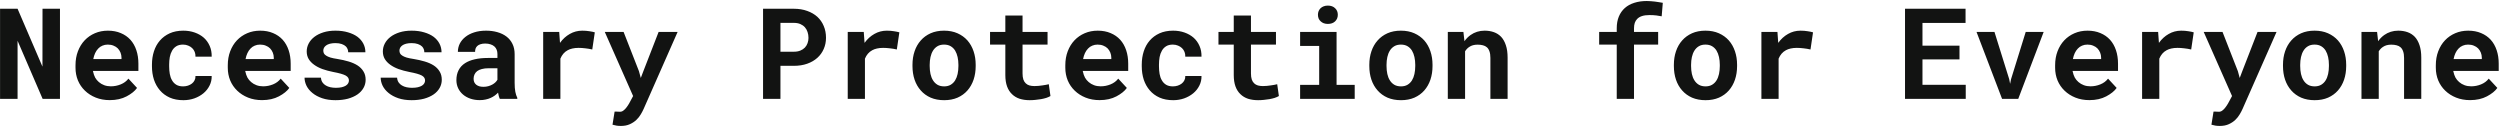 <svg width="986" height="50" viewBox="0 0 986 50" fill="none" xmlns="http://www.w3.org/2000/svg">
<path d="M23.652 39H16.816L6.929 16.075V39H0.02V3.453H6.929L16.743 26.28L16.768 3.453H23.652V39ZM43.306 39.488C41.271 39.488 39.424 39.155 37.764 38.487C36.103 37.82 34.679 36.908 33.491 35.753C32.303 34.614 31.384 33.271 30.732 31.725C30.098 30.162 29.78 28.494 29.78 26.72V25.743C29.78 23.725 30.098 21.886 30.732 20.226C31.367 18.549 32.254 17.109 33.394 15.904C34.533 14.7 35.884 13.764 37.446 13.097C39.009 12.429 40.71 12.096 42.549 12.096C44.453 12.096 46.146 12.413 47.627 13.048C49.124 13.666 50.394 14.545 51.435 15.685C52.461 16.824 53.242 18.199 53.779 19.811C54.316 21.406 54.585 23.172 54.585 25.108V27.989H36.665V28.062C36.893 29.12 37.186 29.975 37.544 30.626C37.902 31.261 38.382 31.838 38.984 32.359C39.603 32.897 40.311 33.312 41.108 33.605C41.906 33.898 42.777 34.044 43.721 34.044C45.055 34.044 46.349 33.792 47.602 33.287C48.856 32.783 49.873 32.026 50.654 31.017L54.048 34.679C53.185 35.899 51.818 37.006 49.946 37.999C48.075 38.992 45.861 39.488 43.306 39.488ZM42.5 17.589C41.735 17.589 41.035 17.727 40.4 18.004C39.766 18.264 39.212 18.647 38.74 19.151C38.252 19.656 37.845 20.258 37.52 20.958C37.194 21.658 36.95 22.439 36.787 23.302H47.92V22.765C47.92 22.049 47.79 21.373 47.529 20.738C47.269 20.104 46.911 19.55 46.455 19.078C45.999 18.622 45.438 18.264 44.77 18.004C44.12 17.727 43.363 17.589 42.5 17.589ZM72.212 34.068C72.879 34.068 73.514 33.971 74.116 33.775C74.718 33.58 75.247 33.303 75.703 32.945C76.159 32.587 76.509 32.156 76.753 31.651C77.013 31.147 77.127 30.585 77.095 29.967H83.491C83.524 31.334 83.239 32.603 82.637 33.775C82.051 34.947 81.245 35.956 80.22 36.803C79.194 37.649 77.998 38.316 76.631 38.805C75.28 39.277 73.848 39.513 72.334 39.513C70.283 39.513 68.485 39.171 66.939 38.487C65.392 37.787 64.106 36.835 63.081 35.631C62.039 34.426 61.25 33.019 60.713 31.407C60.192 29.78 59.932 28.038 59.932 26.183V25.45C59.932 23.595 60.192 21.861 60.713 20.25C61.234 18.622 62.015 17.206 63.057 16.002C64.098 14.797 65.384 13.845 66.914 13.146C68.46 12.446 70.251 12.096 72.285 12.096C73.913 12.096 75.418 12.34 76.802 12.828C78.185 13.316 79.382 14 80.391 14.879C81.383 15.774 82.157 16.856 82.71 18.126C83.263 19.379 83.524 20.787 83.491 22.35H77.095C77.127 21.699 77.03 21.08 76.802 20.494C76.574 19.908 76.24 19.404 75.801 18.98C75.361 18.557 74.832 18.224 74.214 17.98C73.595 17.719 72.92 17.589 72.188 17.589C71.113 17.589 70.226 17.809 69.526 18.248C68.826 18.688 68.273 19.273 67.866 20.006C67.443 20.738 67.142 21.576 66.963 22.52C66.8 23.465 66.719 24.441 66.719 25.45V26.183C66.719 27.208 66.8 28.201 66.963 29.161C67.126 30.105 67.419 30.935 67.842 31.651C68.249 32.384 68.802 32.97 69.502 33.409C70.218 33.849 71.121 34.068 72.212 34.068ZM103.364 39.488C101.33 39.488 99.482 39.155 97.822 38.487C96.162 37.82 94.738 36.908 93.55 35.753C92.362 34.614 91.442 33.271 90.791 31.725C90.156 30.162 89.839 28.494 89.839 26.72V25.743C89.839 23.725 90.156 21.886 90.791 20.226C91.426 18.549 92.313 17.109 93.452 15.904C94.591 14.7 95.942 13.764 97.505 13.097C99.067 12.429 100.768 12.096 102.607 12.096C104.512 12.096 106.204 12.413 107.686 13.048C109.183 13.666 110.452 14.545 111.494 15.685C112.52 16.824 113.301 18.199 113.838 19.811C114.375 21.406 114.644 23.172 114.644 25.108V27.989H96.724V28.062C96.951 29.12 97.245 29.975 97.603 30.626C97.961 31.261 98.441 31.838 99.043 32.359C99.662 32.897 100.369 33.312 101.167 33.605C101.965 33.898 102.835 34.044 103.779 34.044C105.114 34.044 106.408 33.792 107.661 33.287C108.914 32.783 109.932 32.026 110.713 31.017L114.106 34.679C113.244 35.899 111.877 37.006 110.005 37.999C108.133 38.992 105.92 39.488 103.364 39.488ZM102.559 17.589C101.794 17.589 101.094 17.727 100.459 18.004C99.824 18.264 99.271 18.647 98.799 19.151C98.311 19.656 97.904 20.258 97.578 20.958C97.253 21.658 97.008 22.439 96.846 23.302H107.979V22.765C107.979 22.049 107.848 21.373 107.588 20.738C107.327 20.104 106.969 19.55 106.514 19.078C106.058 18.622 105.496 18.264 104.829 18.004C104.178 17.727 103.421 17.589 102.559 17.589ZM137.617 31.749C137.617 31.342 137.52 30.984 137.324 30.675C137.145 30.366 136.82 30.073 136.348 29.796C135.859 29.535 135.216 29.291 134.419 29.064C133.621 28.836 132.612 28.608 131.392 28.38C129.845 28.071 128.429 27.688 127.144 27.232C125.874 26.76 124.784 26.191 123.872 25.523C122.961 24.872 122.244 24.116 121.724 23.253C121.219 22.39 120.967 21.398 120.967 20.274C120.967 19.184 121.227 18.142 121.748 17.149C122.269 16.157 123.018 15.286 123.994 14.537C124.971 13.788 126.159 13.194 127.559 12.755C128.958 12.315 130.537 12.096 132.295 12.096C134.134 12.096 135.786 12.315 137.251 12.755C138.716 13.178 139.961 13.764 140.986 14.513C141.995 15.278 142.769 16.181 143.306 17.223C143.843 18.264 144.111 19.395 144.111 20.616H137.324C137.324 20.177 137.251 19.77 137.104 19.395C136.958 19.005 136.738 18.655 136.445 18.346C136.038 17.939 135.485 17.613 134.785 17.369C134.102 17.125 133.271 17.003 132.295 17.003C131.465 17.003 130.741 17.084 130.122 17.247C129.504 17.41 128.999 17.638 128.608 17.931C128.25 18.191 127.974 18.5 127.778 18.858C127.599 19.2 127.51 19.566 127.51 19.957C127.51 20.348 127.591 20.714 127.754 21.056C127.917 21.381 128.21 21.674 128.633 21.935C129.04 22.211 129.601 22.463 130.317 22.691C131.034 22.903 131.945 23.09 133.052 23.253C134.647 23.513 136.128 23.847 137.495 24.254C138.862 24.661 140.042 25.182 141.035 25.816C142.028 26.467 142.801 27.257 143.354 28.185C143.924 29.096 144.209 30.186 144.209 31.456C144.209 32.628 143.924 33.71 143.354 34.703C142.801 35.68 142.012 36.526 140.986 37.242C139.945 37.958 138.691 38.52 137.227 38.927C135.762 39.317 134.126 39.513 132.319 39.513C130.334 39.513 128.576 39.252 127.046 38.731C125.532 38.211 124.263 37.527 123.237 36.681C122.212 35.851 121.431 34.907 120.894 33.849C120.373 32.774 120.112 31.7 120.112 30.626H126.582C126.631 31.342 126.826 31.961 127.168 32.481C127.51 32.986 127.949 33.393 128.486 33.702C129.023 34.028 129.634 34.264 130.317 34.41C131.017 34.557 131.733 34.63 132.466 34.63C133.345 34.63 134.11 34.557 134.761 34.41C135.428 34.247 135.973 34.036 136.396 33.775C136.803 33.515 137.104 33.214 137.3 32.872C137.511 32.53 137.617 32.156 137.617 31.749ZM167.646 31.749C167.646 31.342 167.549 30.984 167.354 30.675C167.174 30.366 166.849 30.073 166.377 29.796C165.889 29.535 165.246 29.291 164.448 29.064C163.651 28.836 162.642 28.608 161.421 28.38C159.875 28.071 158.459 27.688 157.173 27.232C155.903 26.76 154.813 26.191 153.901 25.523C152.99 24.872 152.274 24.116 151.753 23.253C151.248 22.39 150.996 21.398 150.996 20.274C150.996 19.184 151.257 18.142 151.777 17.149C152.298 16.157 153.047 15.286 154.023 14.537C155 13.788 156.188 13.194 157.588 12.755C158.988 12.315 160.566 12.096 162.324 12.096C164.163 12.096 165.815 12.315 167.28 12.755C168.745 13.178 169.99 13.764 171.016 14.513C172.025 15.278 172.798 16.181 173.335 17.223C173.872 18.264 174.141 19.395 174.141 20.616H167.354C167.354 20.177 167.28 19.77 167.134 19.395C166.987 19.005 166.768 18.655 166.475 18.346C166.068 17.939 165.514 17.613 164.814 17.369C164.131 17.125 163.301 17.003 162.324 17.003C161.494 17.003 160.77 17.084 160.151 17.247C159.533 17.41 159.028 17.638 158.638 17.931C158.28 18.191 158.003 18.5 157.808 18.858C157.629 19.2 157.539 19.566 157.539 19.957C157.539 20.348 157.62 20.714 157.783 21.056C157.946 21.381 158.239 21.674 158.662 21.935C159.069 22.211 159.631 22.463 160.347 22.691C161.063 22.903 161.974 23.09 163.081 23.253C164.676 23.513 166.157 23.847 167.524 24.254C168.892 24.661 170.072 25.182 171.064 25.816C172.057 26.467 172.83 27.257 173.384 28.185C173.953 29.096 174.238 30.186 174.238 31.456C174.238 32.628 173.953 33.71 173.384 34.703C172.83 35.68 172.041 36.526 171.016 37.242C169.974 37.958 168.721 38.52 167.256 38.927C165.791 39.317 164.155 39.513 162.349 39.513C160.363 39.513 158.605 39.252 157.075 38.731C155.562 38.211 154.292 37.527 153.267 36.681C152.241 35.851 151.46 34.907 150.923 33.849C150.402 32.774 150.142 31.7 150.142 30.626H156.611C156.66 31.342 156.855 31.961 157.197 32.481C157.539 32.986 157.979 33.393 158.516 33.702C159.053 34.028 159.663 34.264 160.347 34.41C161.047 34.557 161.763 34.63 162.495 34.63C163.374 34.63 164.139 34.557 164.79 34.41C165.457 34.247 166.003 34.036 166.426 33.775C166.833 33.515 167.134 33.214 167.329 32.872C167.541 32.53 167.646 32.156 167.646 31.749ZM197.139 39C196.976 38.675 196.838 38.3 196.724 37.877C196.61 37.454 196.512 37.006 196.431 36.534C196.056 36.941 195.625 37.324 195.137 37.682C194.648 38.04 194.111 38.349 193.525 38.609C192.923 38.886 192.264 39.098 191.548 39.244C190.832 39.407 190.059 39.488 189.229 39.488C187.878 39.488 186.632 39.293 185.493 38.902C184.37 38.512 183.402 37.967 182.588 37.267C181.774 36.567 181.139 35.737 180.684 34.776C180.228 33.8 180 32.742 180 31.602C180 30.138 180.285 28.844 180.854 27.721C181.424 26.581 182.279 25.645 183.418 24.913C184.443 24.246 185.705 23.741 187.202 23.399C188.716 23.041 190.449 22.862 192.402 22.862H196.187V21.3C196.187 20.681 196.089 20.128 195.894 19.64C195.698 19.135 195.405 18.704 195.015 18.346C194.608 17.971 194.095 17.686 193.477 17.491C192.874 17.28 192.166 17.174 191.353 17.174C190.636 17.174 190.018 17.263 189.497 17.442C188.976 17.605 188.553 17.841 188.228 18.15C187.935 18.427 187.715 18.761 187.568 19.151C187.438 19.542 187.373 19.973 187.373 20.445H180.586C180.586 19.322 180.83 18.256 181.318 17.247C181.823 16.238 182.555 15.351 183.516 14.586C184.46 13.821 185.615 13.219 186.982 12.779C188.366 12.324 189.945 12.096 191.719 12.096C193.314 12.096 194.795 12.291 196.162 12.682C197.546 13.072 198.742 13.65 199.751 14.415C200.76 15.18 201.549 16.148 202.119 17.32C202.689 18.476 202.974 19.819 202.974 21.349V32.677C202.974 34.093 203.063 35.265 203.242 36.192C203.421 37.12 203.682 37.918 204.023 38.585V39H197.139ZM190.669 34.239C191.353 34.239 191.987 34.158 192.573 33.995C193.159 33.832 193.688 33.621 194.16 33.36C194.632 33.1 195.039 32.807 195.381 32.481C195.723 32.14 195.991 31.798 196.187 31.456V26.915H192.72C191.662 26.915 190.758 27.021 190.01 27.232C189.261 27.428 188.651 27.704 188.179 28.062C187.707 28.437 187.357 28.884 187.129 29.405C186.901 29.91 186.787 30.463 186.787 31.065C186.787 31.537 186.868 31.977 187.031 32.384C187.21 32.774 187.463 33.108 187.788 33.385C188.114 33.645 188.512 33.857 188.984 34.02C189.473 34.166 190.034 34.239 190.669 34.239ZM229.634 12.096C230.659 12.096 231.603 12.169 232.466 12.315C233.345 12.446 234.053 12.592 234.59 12.755L233.589 19.518C232.694 19.306 231.774 19.151 230.83 19.054C229.902 18.94 229.015 18.883 228.169 18.883C227.29 18.883 226.493 18.964 225.776 19.127C225.076 19.273 224.45 19.501 223.896 19.811C223.229 20.169 222.66 20.624 222.188 21.178C221.715 21.731 221.325 22.382 221.016 23.131V39H214.229V12.584H220.552L220.82 16.319L220.869 16.905C221.943 15.408 223.229 14.236 224.727 13.39C226.224 12.527 227.86 12.096 229.634 12.096ZM244.868 49.669C244.217 49.669 243.647 49.628 243.159 49.547C242.687 49.465 242.158 49.343 241.572 49.181L242.402 44.005C242.679 44.005 243.029 44.013 243.452 44.029C243.892 44.062 244.242 44.078 244.502 44.078C245.039 44.078 245.511 43.907 245.918 43.565C246.341 43.24 246.699 42.882 246.992 42.491C247.285 42.101 247.497 41.808 247.627 41.612C247.773 41.417 247.944 41.14 248.14 40.782L249.702 37.877L238.521 12.584H245.942L251.997 28.062L252.729 30.748L253.73 28.111L259.761 12.584H267.256L253.853 42.955C253.56 43.622 253.177 44.347 252.705 45.128C252.249 45.909 251.672 46.633 250.972 47.301C250.272 47.968 249.417 48.53 248.408 48.985C247.415 49.441 246.235 49.669 244.868 49.669ZM307.808 25.963V39H300.947V3.453H313.105C315.042 3.453 316.792 3.738 318.354 4.308C319.917 4.861 321.252 5.634 322.358 6.627C323.449 7.636 324.287 8.84 324.873 10.24C325.475 11.64 325.776 13.194 325.776 14.903C325.776 16.498 325.475 17.971 324.873 19.322C324.287 20.673 323.449 21.837 322.358 22.814C321.252 23.806 319.917 24.579 318.354 25.133C316.792 25.686 315.042 25.963 313.105 25.963H307.808ZM307.808 20.396H313.105C314.082 20.396 314.928 20.25 315.645 19.957C316.361 19.664 316.963 19.265 317.451 18.761C317.923 18.256 318.273 17.678 318.501 17.027C318.745 16.36 318.867 15.668 318.867 14.952C318.867 14.122 318.745 13.349 318.501 12.633C318.273 11.917 317.923 11.29 317.451 10.753C316.963 10.216 316.361 9.793 315.645 9.483C314.928 9.174 314.082 9.02 313.105 9.02H307.808V20.396ZM349.751 12.096C350.776 12.096 351.72 12.169 352.583 12.315C353.462 12.446 354.17 12.592 354.707 12.755L353.706 19.518C352.811 19.306 351.891 19.151 350.947 19.054C350.02 18.94 349.132 18.883 348.286 18.883C347.407 18.883 346.61 18.964 345.894 19.127C345.194 19.273 344.567 19.501 344.014 19.811C343.346 20.169 342.777 20.624 342.305 21.178C341.833 21.731 341.442 22.382 341.133 23.131V39H334.346V12.584H340.669L340.938 16.319L340.986 16.905C342.061 15.408 343.346 14.236 344.844 13.39C346.341 12.527 347.977 12.096 349.751 12.096ZM359.883 25.548C359.883 23.627 360.16 21.853 360.713 20.226C361.266 18.582 362.08 17.158 363.154 15.953C364.212 14.749 365.506 13.805 367.036 13.121C368.582 12.438 370.348 12.096 372.334 12.096C374.32 12.096 376.086 12.438 377.632 13.121C379.178 13.805 380.488 14.749 381.562 15.953C382.62 17.158 383.426 18.582 383.979 20.226C384.533 21.853 384.81 23.627 384.81 25.548V26.061C384.81 27.997 384.533 29.788 383.979 31.432C383.426 33.059 382.62 34.475 381.562 35.68C380.505 36.884 379.202 37.828 377.656 38.512C376.11 39.179 374.352 39.513 372.383 39.513C370.397 39.513 368.623 39.179 367.061 38.512C365.514 37.828 364.212 36.884 363.154 35.68C362.08 34.475 361.266 33.059 360.713 31.432C360.16 29.788 359.883 27.997 359.883 26.061V25.548ZM366.67 26.061C366.67 27.167 366.776 28.209 366.987 29.186C367.199 30.146 367.533 30.984 367.988 31.7C368.444 32.433 369.03 33.01 369.746 33.434C370.479 33.857 371.357 34.068 372.383 34.068C373.376 34.068 374.23 33.857 374.946 33.434C375.662 33.01 376.248 32.433 376.704 31.7C377.144 30.984 377.469 30.146 377.681 29.186C377.892 28.209 377.998 27.167 377.998 26.061V25.548C377.998 24.474 377.892 23.456 377.681 22.496C377.469 21.536 377.144 20.689 376.704 19.957C376.248 19.225 375.662 18.647 374.946 18.224C374.23 17.8 373.359 17.589 372.334 17.589C371.325 17.589 370.462 17.8 369.746 18.224C369.03 18.647 368.444 19.225 367.988 19.957C367.533 20.689 367.199 21.536 366.987 22.496C366.776 23.456 366.67 24.474 366.67 25.548V26.061ZM403.291 6.114V12.584H413.154V17.589H403.291V28.941C403.291 29.902 403.397 30.707 403.608 31.358C403.836 31.993 404.154 32.498 404.561 32.872C404.967 33.263 405.456 33.539 406.025 33.702C406.611 33.865 407.262 33.946 407.979 33.946C408.499 33.946 409.028 33.922 409.565 33.873C410.119 33.824 410.648 33.759 411.152 33.678C411.641 33.613 412.096 33.539 412.52 33.458C412.959 33.377 413.333 33.295 413.643 33.214L414.302 37.877C413.83 38.154 413.276 38.398 412.642 38.609C412.007 38.805 411.331 38.967 410.615 39.098C409.899 39.228 409.15 39.325 408.369 39.391C407.604 39.472 406.847 39.513 406.099 39.513C404.65 39.513 403.332 39.325 402.144 38.951C400.972 38.56 399.971 37.958 399.141 37.145C398.294 36.347 397.643 35.33 397.188 34.093C396.732 32.84 396.504 31.342 396.504 29.601V17.589H390.474V12.584H396.504V6.114H403.291ZM433.687 39.488C431.652 39.488 429.805 39.155 428.145 38.487C426.484 37.82 425.06 36.908 423.872 35.753C422.684 34.614 421.764 33.271 421.113 31.725C420.479 30.162 420.161 28.494 420.161 26.72V25.743C420.161 23.725 420.479 21.886 421.113 20.226C421.748 18.549 422.635 17.109 423.774 15.904C424.914 14.7 426.265 13.764 427.827 13.097C429.39 12.429 431.09 12.096 432.93 12.096C434.834 12.096 436.527 12.413 438.008 13.048C439.505 13.666 440.775 14.545 441.816 15.685C442.842 16.824 443.623 18.199 444.16 19.811C444.697 21.406 444.966 23.172 444.966 25.108V27.989H427.046V28.062C427.274 29.12 427.567 29.975 427.925 30.626C428.283 31.261 428.763 31.838 429.365 32.359C429.984 32.897 430.692 33.312 431.489 33.605C432.287 33.898 433.158 34.044 434.102 34.044C435.436 34.044 436.73 33.792 437.983 33.287C439.237 32.783 440.254 32.026 441.035 31.017L444.429 34.679C443.566 35.899 442.199 37.006 440.327 37.999C438.455 38.992 436.242 39.488 433.687 39.488ZM432.881 17.589C432.116 17.589 431.416 17.727 430.781 18.004C430.146 18.264 429.593 18.647 429.121 19.151C428.633 19.656 428.226 20.258 427.9 20.958C427.575 21.658 427.331 22.439 427.168 23.302H438.301V22.765C438.301 22.049 438.171 21.373 437.91 20.738C437.65 20.104 437.292 19.55 436.836 19.078C436.38 18.622 435.819 18.264 435.151 18.004C434.5 17.727 433.743 17.589 432.881 17.589ZM462.593 34.068C463.26 34.068 463.895 33.971 464.497 33.775C465.099 33.58 465.628 33.303 466.084 32.945C466.54 32.587 466.89 32.156 467.134 31.651C467.394 31.147 467.508 30.585 467.476 29.967H473.872C473.905 31.334 473.62 32.603 473.018 33.775C472.432 34.947 471.626 35.956 470.601 36.803C469.575 37.649 468.379 38.316 467.012 38.805C465.661 39.277 464.229 39.513 462.715 39.513C460.664 39.513 458.866 39.171 457.319 38.487C455.773 37.787 454.487 36.835 453.462 35.631C452.42 34.426 451.631 33.019 451.094 31.407C450.573 29.78 450.312 28.038 450.312 26.183V25.45C450.312 23.595 450.573 21.861 451.094 20.25C451.615 18.622 452.396 17.206 453.438 16.002C454.479 14.797 455.765 13.845 457.295 13.146C458.841 12.446 460.632 12.096 462.666 12.096C464.294 12.096 465.799 12.34 467.183 12.828C468.566 13.316 469.762 14 470.771 14.879C471.764 15.774 472.537 16.856 473.091 18.126C473.644 19.379 473.905 20.787 473.872 22.35H467.476C467.508 21.699 467.41 21.08 467.183 20.494C466.955 19.908 466.621 19.404 466.182 18.98C465.742 18.557 465.213 18.224 464.595 17.98C463.976 17.719 463.301 17.589 462.568 17.589C461.494 17.589 460.607 17.809 459.907 18.248C459.207 18.688 458.654 19.273 458.247 20.006C457.824 20.738 457.523 21.576 457.344 22.52C457.181 23.465 457.1 24.441 457.1 25.45V26.183C457.1 27.208 457.181 28.201 457.344 29.161C457.507 30.105 457.799 30.935 458.223 31.651C458.63 32.384 459.183 32.97 459.883 33.409C460.599 33.849 461.502 34.068 462.593 34.068ZM493.379 6.114V12.584H503.242V17.589H493.379V28.941C493.379 29.902 493.485 30.707 493.696 31.358C493.924 31.993 494.242 32.498 494.648 32.872C495.055 33.263 495.544 33.539 496.113 33.702C496.699 33.865 497.35 33.946 498.066 33.946C498.587 33.946 499.116 33.922 499.653 33.873C500.207 33.824 500.736 33.759 501.24 33.678C501.729 33.613 502.184 33.539 502.607 33.458C503.047 33.377 503.421 33.295 503.73 33.214L504.39 37.877C503.918 38.154 503.364 38.398 502.729 38.609C502.095 38.805 501.419 38.967 500.703 39.098C499.987 39.228 499.238 39.325 498.457 39.391C497.692 39.472 496.935 39.513 496.187 39.513C494.738 39.513 493.42 39.325 492.231 38.951C491.06 38.56 490.059 37.958 489.229 37.145C488.382 36.347 487.731 35.33 487.275 34.093C486.82 32.84 486.592 31.342 486.592 29.601V17.589H480.562V12.584H486.592V6.114H493.379ZM512.764 12.584H527.144V33.482H534.297V39H512.764V33.482H520.283V18.126H512.764V12.584ZM519.795 5.821C519.795 5.3 519.884 4.82 520.063 4.381C520.259 3.925 520.527 3.535 520.869 3.209C521.211 2.9 521.618 2.656 522.09 2.477C522.578 2.298 523.115 2.208 523.701 2.208C524.906 2.208 525.858 2.55 526.558 3.233C527.274 3.901 527.632 4.763 527.632 5.821C527.632 6.879 527.274 7.75 526.558 8.434C525.858 9.101 524.906 9.435 523.701 9.435C523.115 9.435 522.578 9.345 522.09 9.166C521.618 8.987 521.211 8.735 520.869 8.409C520.527 8.1 520.259 7.726 520.063 7.286C519.884 6.83 519.795 6.342 519.795 5.821ZM540.059 25.548C540.059 23.627 540.335 21.853 540.889 20.226C541.442 18.582 542.256 17.158 543.33 15.953C544.388 14.749 545.682 13.805 547.212 13.121C548.758 12.438 550.524 12.096 552.51 12.096C554.495 12.096 556.261 12.438 557.808 13.121C559.354 13.805 560.664 14.749 561.738 15.953C562.796 17.158 563.602 18.582 564.155 20.226C564.709 21.853 564.985 23.627 564.985 25.548V26.061C564.985 27.997 564.709 29.788 564.155 31.432C563.602 33.059 562.796 34.475 561.738 35.68C560.68 36.884 559.378 37.828 557.832 38.512C556.286 39.179 554.528 39.513 552.559 39.513C550.573 39.513 548.799 39.179 547.236 38.512C545.69 37.828 544.388 36.884 543.33 35.68C542.256 34.475 541.442 33.059 540.889 31.432C540.335 29.788 540.059 27.997 540.059 26.061V25.548ZM546.846 26.061C546.846 27.167 546.951 28.209 547.163 29.186C547.375 30.146 547.708 30.984 548.164 31.7C548.62 32.433 549.206 33.01 549.922 33.434C550.654 33.857 551.533 34.068 552.559 34.068C553.551 34.068 554.406 33.857 555.122 33.434C555.838 33.01 556.424 32.433 556.88 31.7C557.319 30.984 557.645 30.146 557.856 29.186C558.068 28.209 558.174 27.167 558.174 26.061V25.548C558.174 24.474 558.068 23.456 557.856 22.496C557.645 21.536 557.319 20.689 556.88 19.957C556.424 19.225 555.838 18.647 555.122 18.224C554.406 17.8 553.535 17.589 552.51 17.589C551.501 17.589 550.638 17.8 549.922 18.224C549.206 18.647 548.62 19.225 548.164 19.957C547.708 20.689 547.375 21.536 547.163 22.496C546.951 23.456 546.846 24.474 546.846 25.548V26.061ZM571.016 39V12.584H577.168L577.583 16.246C577.925 15.758 578.299 15.31 578.706 14.903C579.113 14.496 579.544 14.13 580 13.805C580.781 13.251 581.636 12.828 582.563 12.535C583.491 12.242 584.476 12.096 585.518 12.096C586.852 12.096 588.073 12.291 589.18 12.682C590.286 13.072 591.247 13.691 592.061 14.537C592.858 15.4 593.477 16.506 593.916 17.857C594.372 19.192 594.6 20.82 594.6 22.74V39H587.812V22.838C587.812 21.796 587.69 20.942 587.446 20.274C587.218 19.591 586.885 19.054 586.445 18.663C586.006 18.273 585.477 18.004 584.858 17.857C584.24 17.695 583.54 17.613 582.759 17.613C582.108 17.613 581.506 17.686 580.952 17.833C580.415 17.98 579.935 18.199 579.512 18.492C579.17 18.704 578.861 18.956 578.584 19.249C578.307 19.542 578.055 19.867 577.827 20.226V39H571.016ZM637.642 39V17.589H630.708V12.584H637.642V11.144C637.642 9.402 637.918 7.864 638.472 6.529C639.025 5.195 639.814 4.072 640.84 3.16C641.865 2.249 643.11 1.565 644.575 1.109C646.04 0.637 647.676 0.401 649.482 0.401C650.052 0.401 650.597 0.426 651.118 0.475C651.655 0.507 652.176 0.556 652.681 0.621C653.185 0.686 653.69 0.759 654.194 0.841C654.715 0.922 655.252 1.012 655.806 1.109L655.366 6.432C654.748 6.301 654.048 6.188 653.267 6.09C652.485 5.992 651.566 5.943 650.508 5.943C649.368 5.943 648.4 6.074 647.603 6.334C646.805 6.594 646.17 6.977 645.698 7.481C645.275 7.905 644.958 8.425 644.746 9.044C644.551 9.662 644.453 10.362 644.453 11.144V12.584H653.975V17.589H644.453V39H637.642ZM660.176 25.548C660.176 23.627 660.452 21.853 661.006 20.226C661.559 18.582 662.373 17.158 663.447 15.953C664.505 14.749 665.799 13.805 667.329 13.121C668.875 12.438 670.641 12.096 672.627 12.096C674.613 12.096 676.379 12.438 677.925 13.121C679.471 13.805 680.781 14.749 681.855 15.953C682.913 17.158 683.719 18.582 684.272 20.226C684.826 21.853 685.103 23.627 685.103 25.548V26.061C685.103 27.997 684.826 29.788 684.272 31.432C683.719 33.059 682.913 34.475 681.855 35.68C680.798 36.884 679.495 37.828 677.949 38.512C676.403 39.179 674.645 39.513 672.676 39.513C670.69 39.513 668.916 39.179 667.354 38.512C665.807 37.828 664.505 36.884 663.447 35.68C662.373 34.475 661.559 33.059 661.006 31.432C660.452 29.788 660.176 27.997 660.176 26.061V25.548ZM666.963 26.061C666.963 27.167 667.069 28.209 667.28 29.186C667.492 30.146 667.826 30.984 668.281 31.7C668.737 32.433 669.323 33.01 670.039 33.434C670.771 33.857 671.65 34.068 672.676 34.068C673.669 34.068 674.523 33.857 675.239 33.434C675.955 33.01 676.541 32.433 676.997 31.7C677.437 30.984 677.762 30.146 677.974 29.186C678.185 28.209 678.291 27.167 678.291 26.061V25.548C678.291 24.474 678.185 23.456 677.974 22.496C677.762 21.536 677.437 20.689 676.997 19.957C676.541 19.225 675.955 18.647 675.239 18.224C674.523 17.8 673.652 17.589 672.627 17.589C671.618 17.589 670.755 17.8 670.039 18.224C669.323 18.647 668.737 19.225 668.281 19.957C667.826 20.689 667.492 21.536 667.28 22.496C667.069 23.456 666.963 24.474 666.963 25.548V26.061ZM710.103 12.096C711.128 12.096 712.072 12.169 712.935 12.315C713.813 12.446 714.521 12.592 715.059 12.755L714.058 19.518C713.162 19.306 712.243 19.151 711.299 19.054C710.371 18.94 709.484 18.883 708.638 18.883C707.759 18.883 706.961 18.964 706.245 19.127C705.545 19.273 704.919 19.501 704.365 19.811C703.698 20.169 703.128 20.624 702.656 21.178C702.184 21.731 701.794 22.382 701.484 23.131V39H694.697V12.584H701.021L701.289 16.319L701.338 16.905C702.412 15.408 703.698 14.236 705.195 13.39C706.693 12.527 708.328 12.096 710.103 12.096ZM772.822 23.424H758.223V33.458H775.288V39H751.338V3.453H775.215V9.044H758.223V18.004H772.822V23.424ZM789.619 39L779.536 12.584H786.616L792.427 31.212L792.793 33.067L793.159 31.212L798.945 12.584H806.025L795.991 39H789.619ZM824.067 39.488C822.033 39.488 820.186 39.155 818.525 38.487C816.865 37.82 815.441 36.908 814.253 35.753C813.065 34.614 812.145 33.271 811.494 31.725C810.859 30.162 810.542 28.494 810.542 26.72V25.743C810.542 23.725 810.859 21.886 811.494 20.226C812.129 18.549 813.016 17.109 814.155 15.904C815.295 14.7 816.646 13.764 818.208 13.097C819.771 12.429 821.471 12.096 823.311 12.096C825.215 12.096 826.908 12.413 828.389 13.048C829.886 13.666 831.156 14.545 832.197 15.685C833.223 16.824 834.004 18.199 834.541 19.811C835.078 21.406 835.347 23.172 835.347 25.108V27.989H817.427V28.062C817.655 29.12 817.948 29.975 818.306 30.626C818.664 31.261 819.144 31.838 819.746 32.359C820.365 32.897 821.073 33.312 821.87 33.605C822.668 33.898 823.538 34.044 824.482 34.044C825.817 34.044 827.111 33.792 828.364 33.287C829.618 32.783 830.635 32.026 831.416 31.017L834.81 34.679C833.947 35.899 832.58 37.006 830.708 37.999C828.836 38.992 826.623 39.488 824.067 39.488ZM823.262 17.589C822.497 17.589 821.797 17.727 821.162 18.004C820.527 18.264 819.974 18.647 819.502 19.151C819.014 19.656 818.607 20.258 818.281 20.958C817.956 21.658 817.712 22.439 817.549 23.302H828.682V22.765C828.682 22.049 828.551 21.373 828.291 20.738C828.031 20.104 827.673 19.55 827.217 19.078C826.761 18.622 826.2 18.264 825.532 18.004C824.881 17.727 824.124 17.589 823.262 17.589ZM860.249 12.096C861.274 12.096 862.218 12.169 863.081 12.315C863.96 12.446 864.668 12.592 865.205 12.755L864.204 19.518C863.309 19.306 862.389 19.151 861.445 19.054C860.518 18.94 859.631 18.883 858.784 18.883C857.905 18.883 857.108 18.964 856.392 19.127C855.692 19.273 855.065 19.501 854.512 19.811C853.844 20.169 853.275 20.624 852.803 21.178C852.331 21.731 851.94 22.382 851.631 23.131V39H844.844V12.584H851.167L851.436 16.319L851.484 16.905C852.559 15.408 853.844 14.236 855.342 13.39C856.839 12.527 858.475 12.096 860.249 12.096ZM875.483 49.669C874.832 49.669 874.263 49.628 873.774 49.547C873.302 49.465 872.773 49.343 872.188 49.181L873.018 44.005C873.294 44.005 873.644 44.013 874.067 44.029C874.507 44.062 874.857 44.078 875.117 44.078C875.654 44.078 876.126 43.907 876.533 43.565C876.956 43.24 877.314 42.882 877.607 42.491C877.9 42.101 878.112 41.808 878.242 41.612C878.389 41.417 878.56 41.14 878.755 40.782L880.317 37.877L869.136 12.584H876.558L882.612 28.062L883.345 30.748L884.346 28.111L890.376 12.584H897.871L884.468 42.955C884.175 43.622 883.792 44.347 883.32 45.128C882.865 45.909 882.287 46.633 881.587 47.301C880.887 47.968 880.033 48.53 879.023 48.985C878.031 49.441 876.851 49.669 875.483 49.669ZM900.41 25.548C900.41 23.627 900.687 21.853 901.24 20.226C901.794 18.582 902.607 17.158 903.682 15.953C904.74 14.749 906.034 13.805 907.563 13.121C909.11 12.438 910.876 12.096 912.861 12.096C914.847 12.096 916.613 12.438 918.159 13.121C919.705 13.805 921.016 14.749 922.09 15.953C923.148 17.158 923.953 18.582 924.507 20.226C925.06 21.853 925.337 23.627 925.337 25.548V26.061C925.337 27.997 925.06 29.788 924.507 31.432C923.953 33.059 923.148 34.475 922.09 35.68C921.032 36.884 919.73 37.828 918.184 38.512C916.637 39.179 914.88 39.513 912.91 39.513C910.924 39.513 909.15 39.179 907.588 38.512C906.042 37.828 904.74 36.884 903.682 35.68C902.607 34.475 901.794 33.059 901.24 31.432C900.687 29.788 900.41 27.997 900.41 26.061V25.548ZM907.197 26.061C907.197 27.167 907.303 28.209 907.515 29.186C907.726 30.146 908.06 30.984 908.516 31.7C908.971 32.433 909.557 33.01 910.273 33.434C911.006 33.857 911.885 34.068 912.91 34.068C913.903 34.068 914.757 33.857 915.474 33.434C916.19 33.01 916.776 32.433 917.231 31.7C917.671 30.984 917.996 30.146 918.208 29.186C918.42 28.209 918.525 27.167 918.525 26.061V25.548C918.525 24.474 918.42 23.456 918.208 22.496C917.996 21.536 917.671 20.689 917.231 19.957C916.776 19.225 916.19 18.647 915.474 18.224C914.757 17.8 913.887 17.589 912.861 17.589C911.852 17.589 910.99 17.8 910.273 18.224C909.557 18.647 908.971 19.225 908.516 19.957C908.06 20.689 907.726 21.536 907.515 22.496C907.303 23.456 907.197 24.474 907.197 25.548V26.061ZM931.367 39V12.584H937.52L937.935 16.246C938.276 15.758 938.651 15.31 939.058 14.903C939.465 14.496 939.896 14.13 940.352 13.805C941.133 13.251 941.987 12.828 942.915 12.535C943.843 12.242 944.827 12.096 945.869 12.096C947.204 12.096 948.424 12.291 949.531 12.682C950.638 13.072 951.598 13.691 952.412 14.537C953.21 15.4 953.828 16.506 954.268 17.857C954.723 19.192 954.951 20.82 954.951 22.74V39H948.164V22.838C948.164 21.796 948.042 20.942 947.798 20.274C947.57 19.591 947.236 19.054 946.797 18.663C946.357 18.273 945.828 18.004 945.21 17.857C944.591 17.695 943.892 17.613 943.11 17.613C942.459 17.613 941.857 17.686 941.304 17.833C940.767 17.98 940.286 18.199 939.863 18.492C939.521 18.704 939.212 18.956 938.936 19.249C938.659 19.542 938.407 19.867 938.179 20.226V39H931.367ZM974.214 39.488C972.179 39.488 970.332 39.155 968.672 38.487C967.012 37.82 965.588 36.908 964.399 35.753C963.211 34.614 962.292 33.271 961.641 31.725C961.006 30.162 960.688 28.494 960.688 26.72V25.743C960.688 23.725 961.006 21.886 961.641 20.226C962.275 18.549 963.162 17.109 964.302 15.904C965.441 14.7 966.792 13.764 968.354 13.097C969.917 12.429 971.618 12.096 973.457 12.096C975.361 12.096 977.054 12.413 978.535 13.048C980.033 13.666 981.302 14.545 982.344 15.685C983.369 16.824 984.15 18.199 984.688 19.811C985.225 21.406 985.493 23.172 985.493 25.108V27.989H967.573V28.062C967.801 29.12 968.094 29.975 968.452 30.626C968.81 31.261 969.29 31.838 969.893 32.359C970.511 32.897 971.219 33.312 972.017 33.605C972.814 33.898 973.685 34.044 974.629 34.044C975.964 34.044 977.257 33.792 978.511 33.287C979.764 32.783 980.781 32.026 981.562 31.017L984.956 34.679C984.093 35.899 982.726 37.006 980.854 37.999C978.983 38.992 976.769 39.488 974.214 39.488ZM973.408 17.589C972.643 17.589 971.943 17.727 971.309 18.004C970.674 18.264 970.12 18.647 969.648 19.151C969.16 19.656 968.753 20.258 968.428 20.958C968.102 21.658 967.858 22.439 967.695 23.302H978.828V22.765C978.828 22.049 978.698 21.373 978.438 20.738C978.177 20.104 977.819 19.55 977.363 19.078C976.908 18.622 976.346 18.264 975.679 18.004C975.028 17.727 974.271 17.589 973.408 17.589Z" fill="#121312"/>
</svg>
